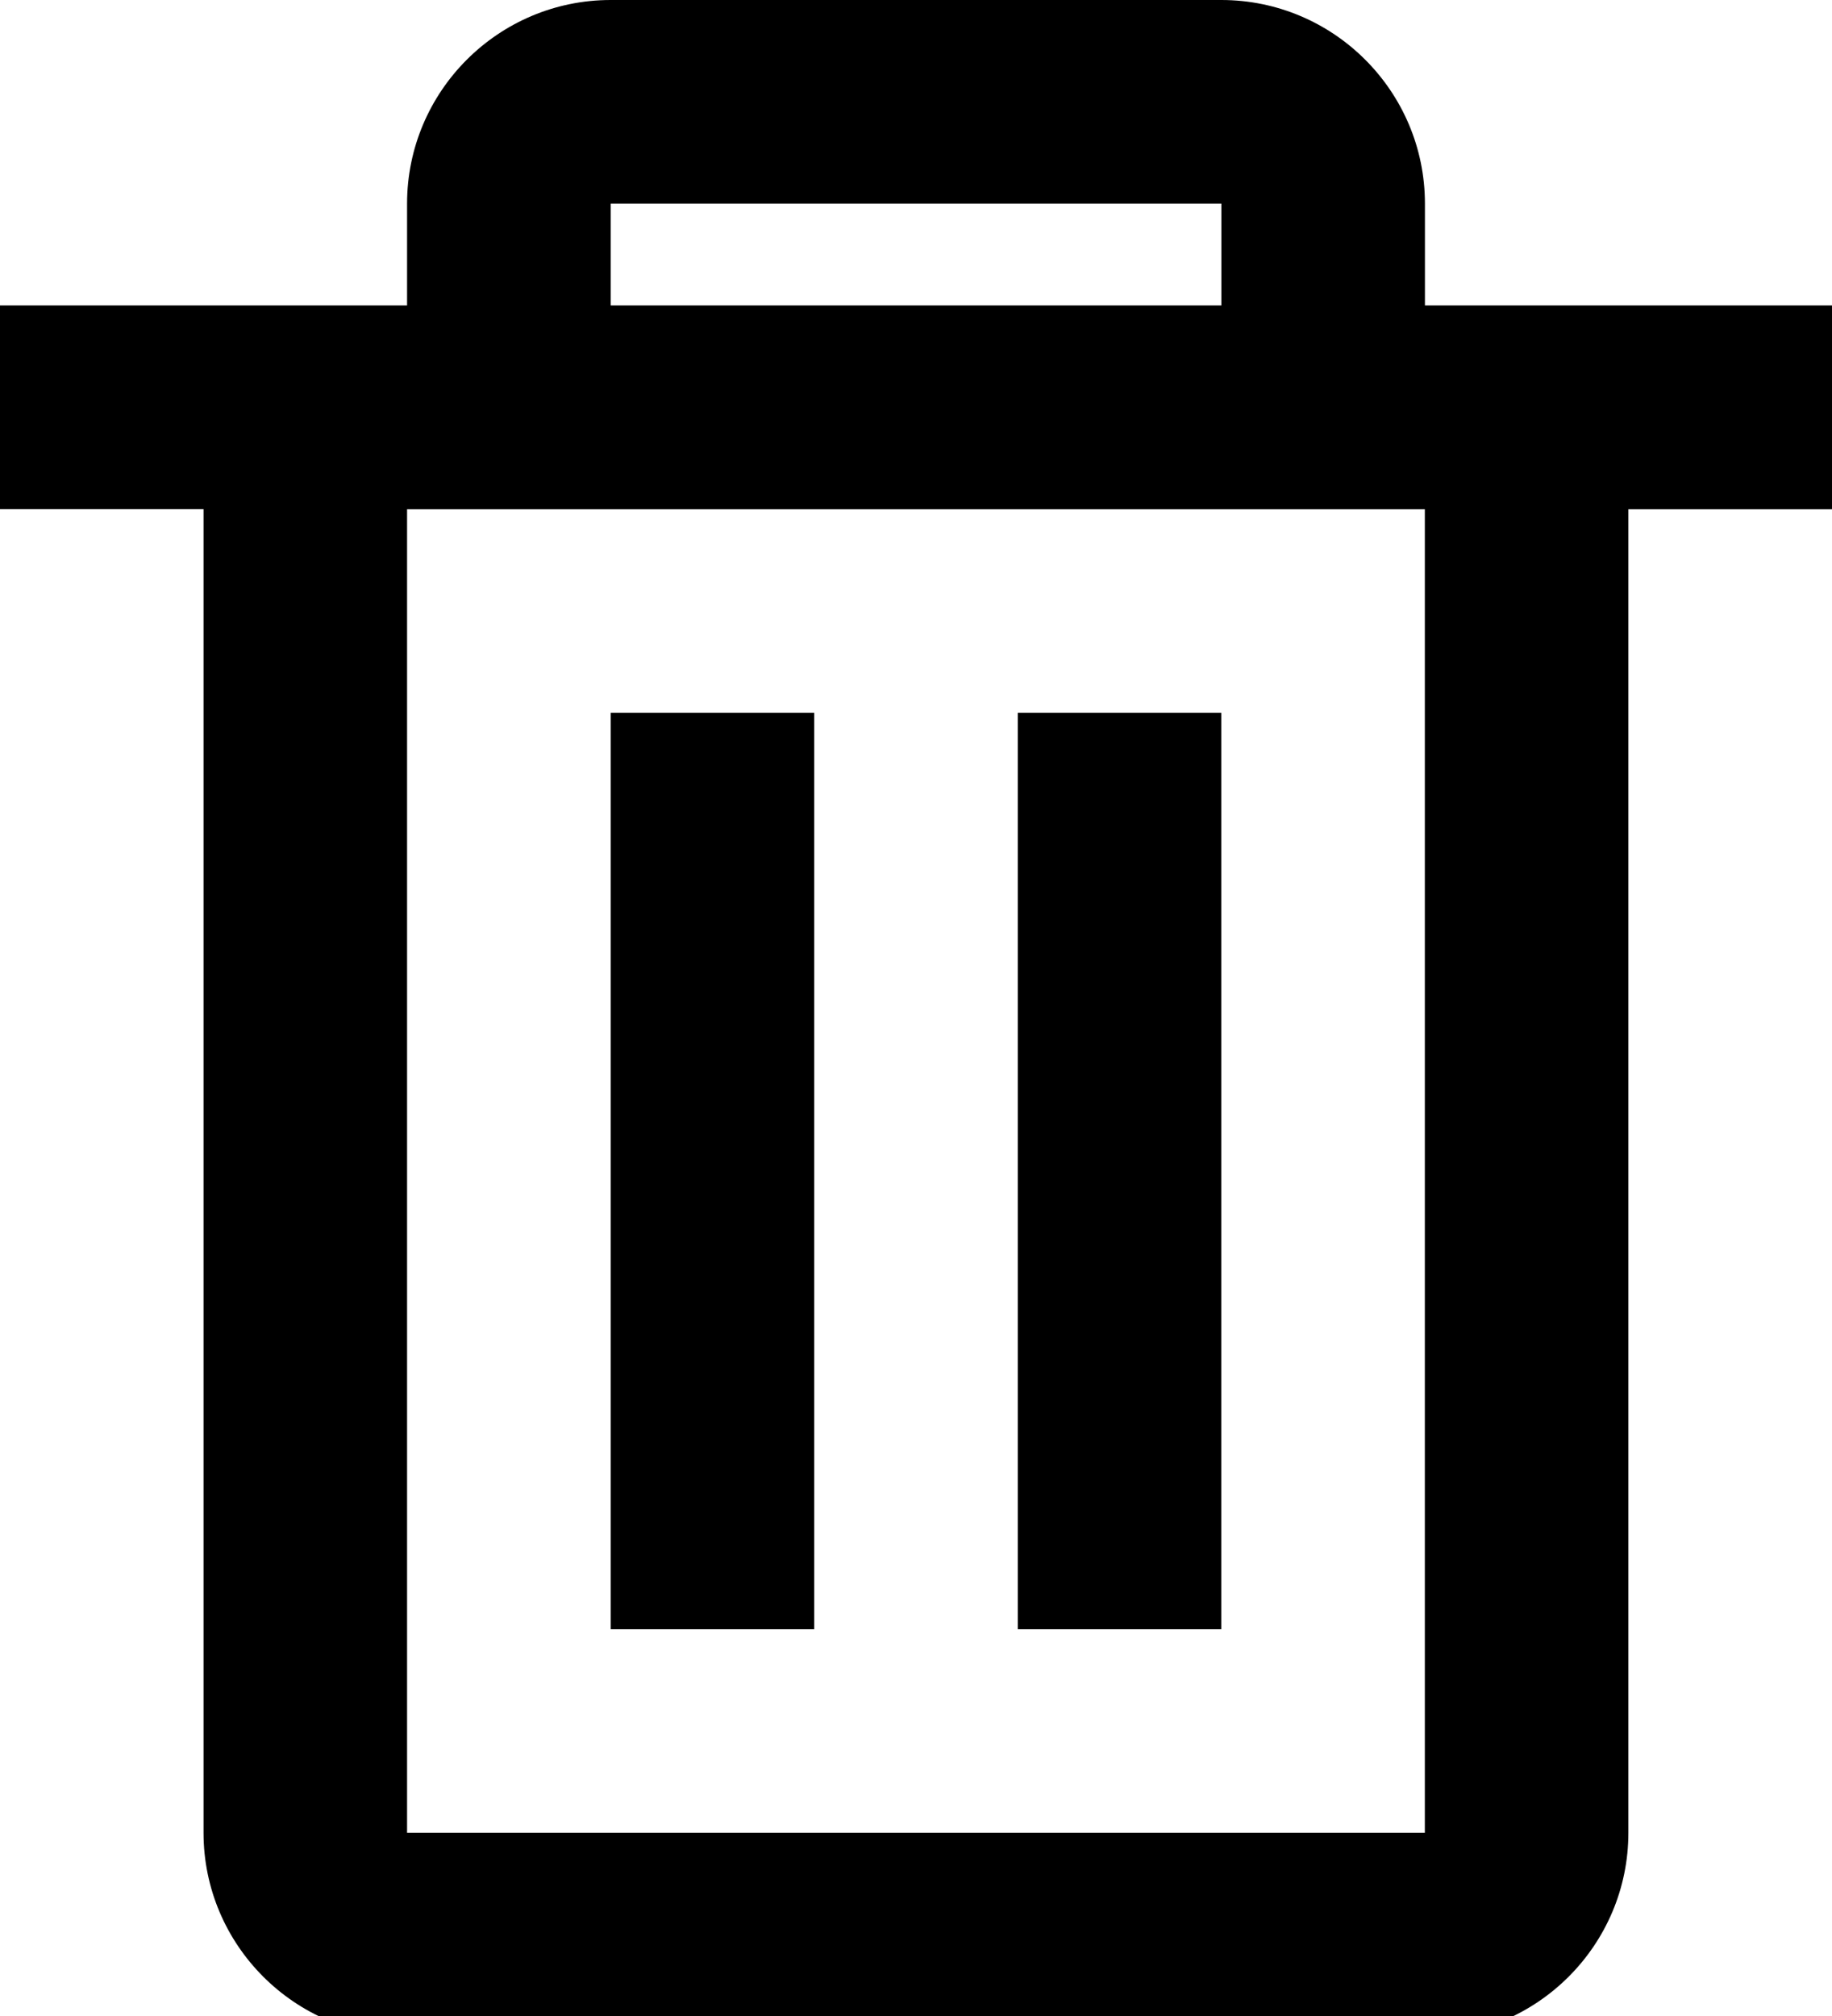 <svg xmlns="http://www.w3.org/2000/svg" width="20" height="22"><path d="M6.667 0C5.441 0 4.444.997 4.444 2.222v1.111H0v2.222h2.222V20c0 1.226.997 2.222 2.222 2.222h11.111c1.226 0 2.222-.997 2.222-2.222V5.556H20V3.333h-4.444V2.222C15.556.997 14.559 0 13.333 0H6.667zm6.667 2.222v1.111H6.667V2.222h6.667zM4.444 20V5.556h11.111V20H4.444zM8.889 7.778v10H6.667v-10h2.222zm4.444 0v10h-2.222v-10h2.222z" fill-rule="evenodd"/></svg>